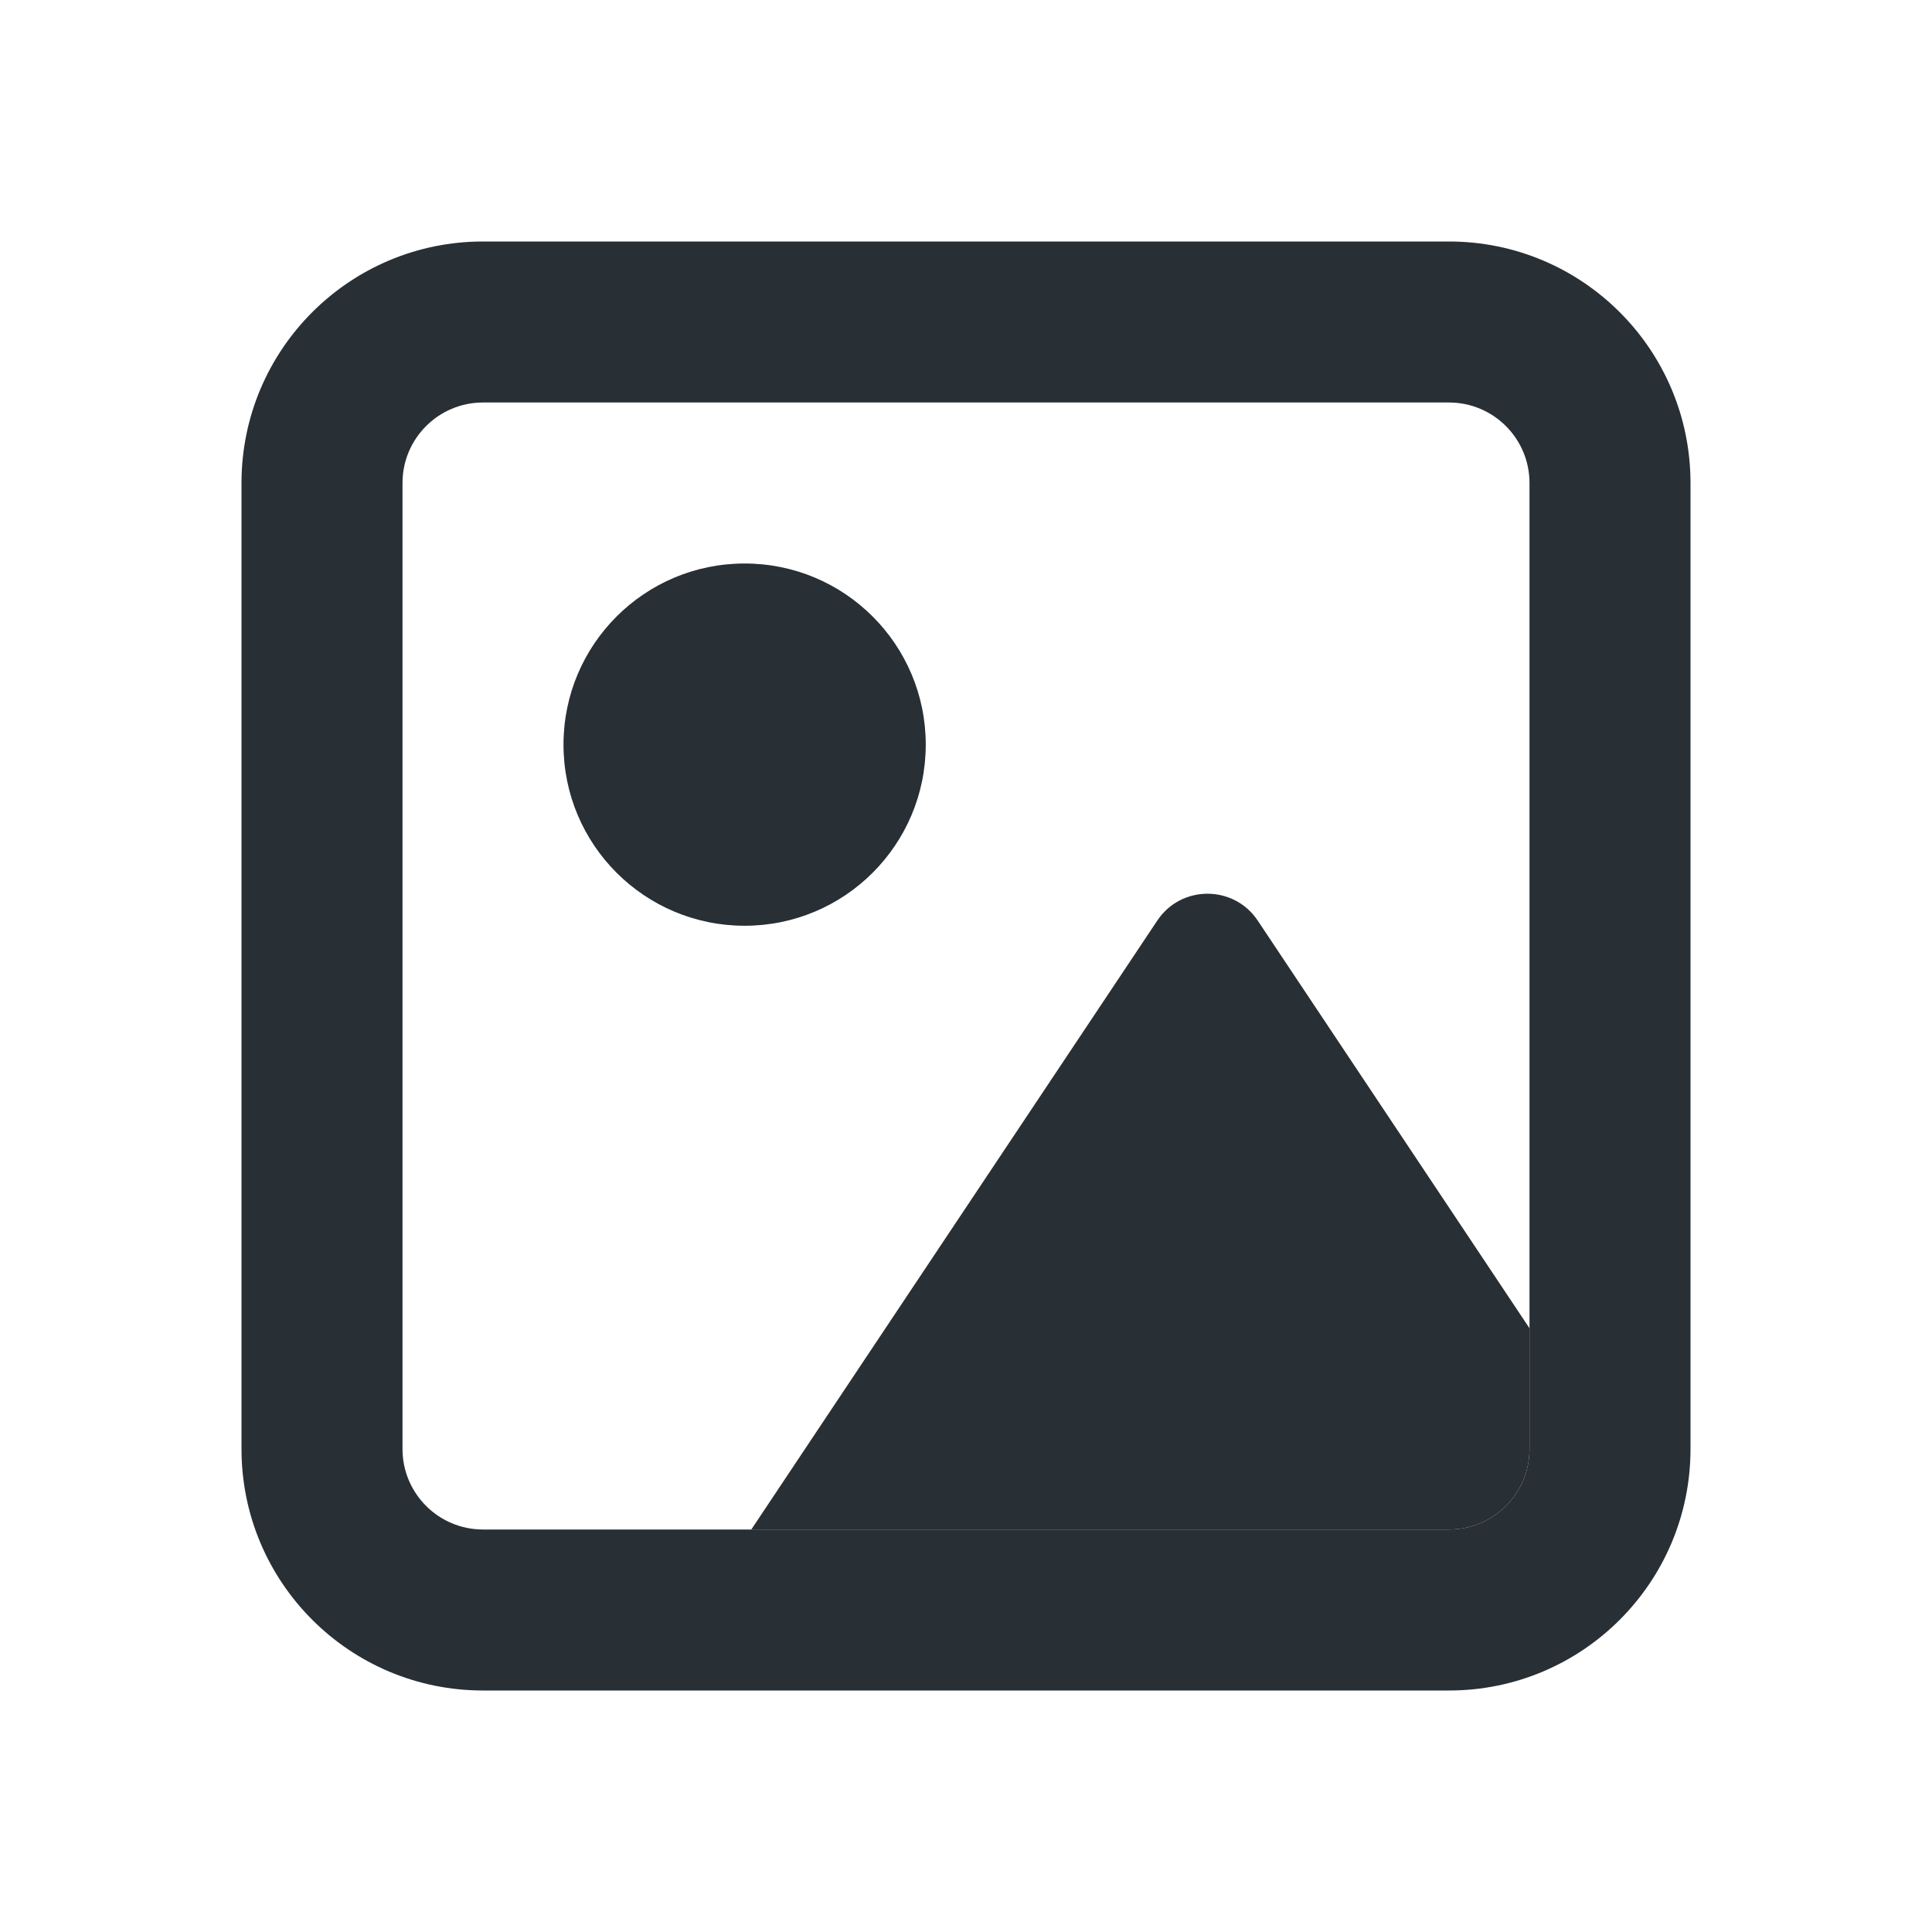 <svg width="24" height="24" viewBox="0 0 24 24" fill="none" xmlns="http://www.w3.org/2000/svg">
<path fill-rule="evenodd" clip-rule="evenodd" d="M3 6C3 4.343 4.343 3 6 3H18C19.657 3 21 4.343 21 6V18C21 19.657 19.657 21 18 21H6C4.343 21 3 19.657 3 18V6ZM6 5C5.448 5 5 5.448 5 6V18C5 18.552 5.448 19 6 19H18C18.552 19 19 18.552 19 18V6C19 5.448 18.552 5 18 5H6Z" fill="#282F35"/>
<path d="M11.5 9.25C11.5 10.493 10.493 11.5 9.25 11.5C8.007 11.5 7 10.493 7 9.25C7 8.007 8.007 7 9.25 7C10.493 7 11.5 8.007 11.5 9.25Z" fill="#282F35"/>
<path d="M19 18V16.5L15.624 11.436C15.327 10.991 14.672 10.991 14.376 11.436L9.333 19H18C18.552 19 19 18.552 19 18Z" fill="#282F35"/>
</svg>
